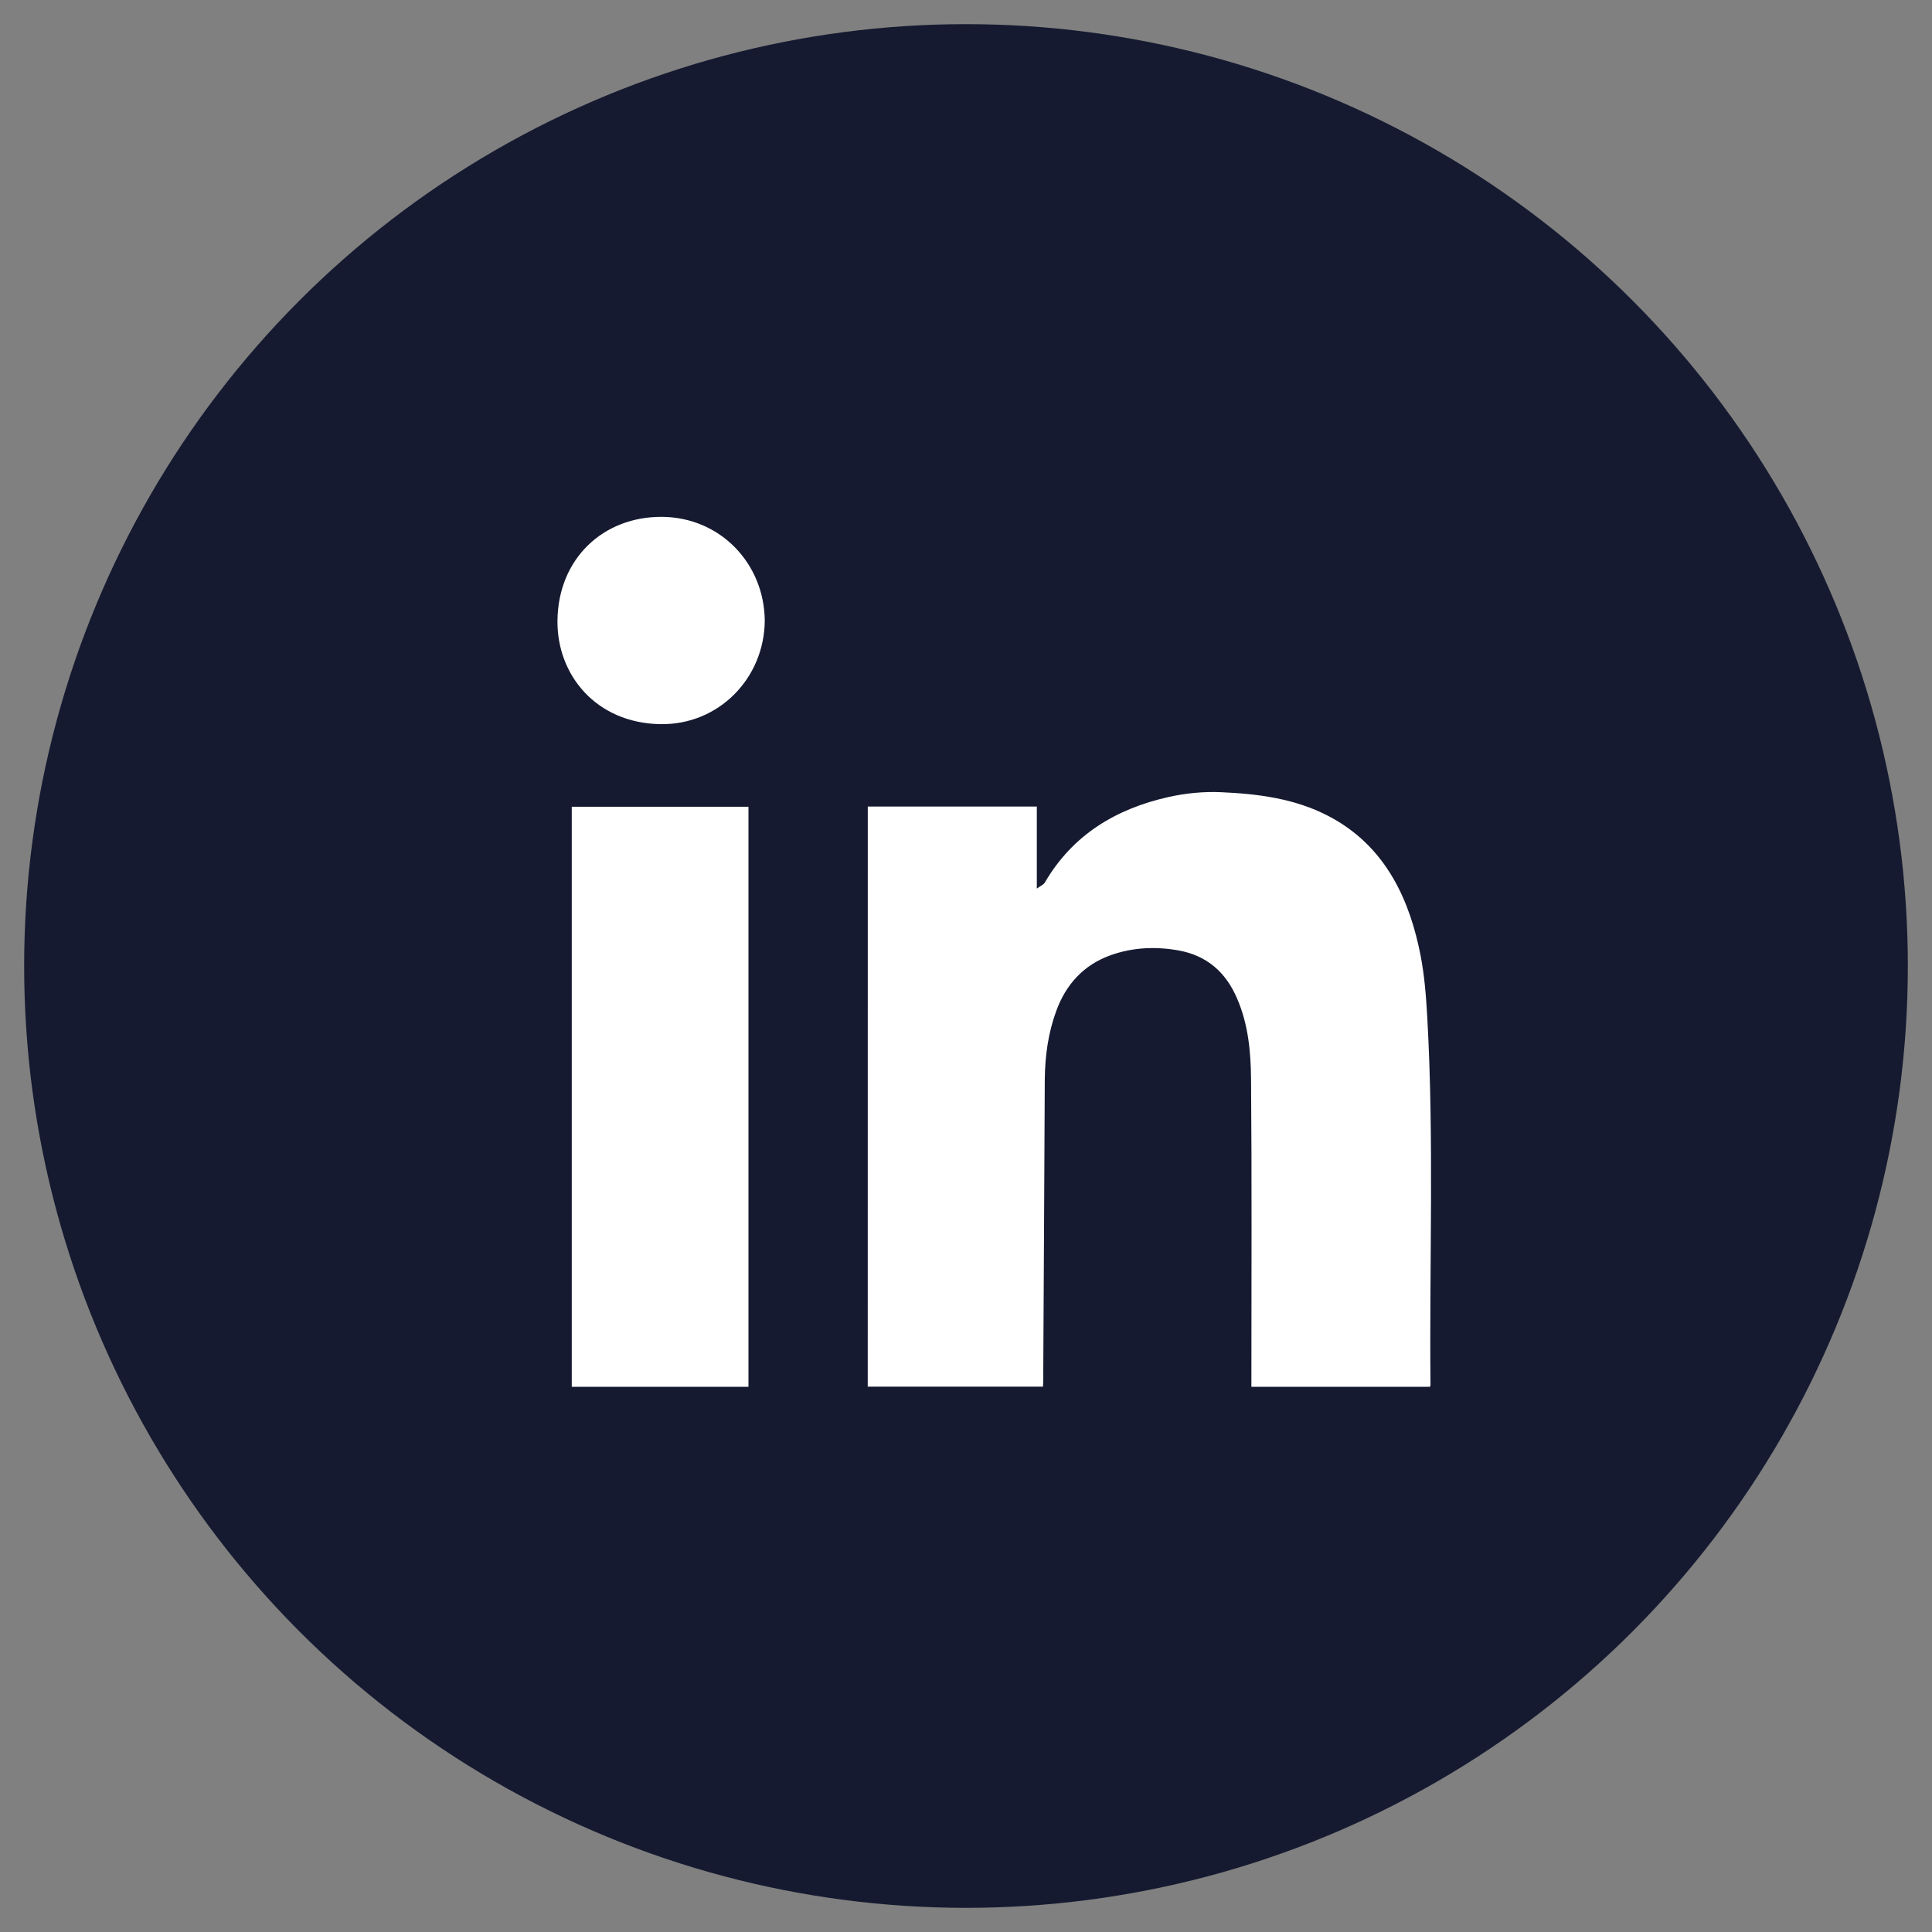 <?xml version="1.0" encoding="utf-8"?>
<!-- Generator: Adobe Illustrator 16.0.0, SVG Export Plug-In . SVG Version: 6.00 Build 0)  -->
<!DOCTYPE svg PUBLIC "-//W3C//DTD SVG 1.1 Basic//EN" "http://www.w3.org/Graphics/SVG/1.1/DTD/svg11-basic.dtd">
<svg version="1.1" baseProfile="basic" id="Layer_1"
	 xmlns="http://www.w3.org/2000/svg" xmlns:xlink="http://www.w3.org/1999/xlink" x="0px" y="0px" width="50px" height="50px"
	 viewBox="0 0 50 50" xml:space="preserve">
<rect x="0" y="0" width="50" height="50" fill="#808080" stroke="none"/>
<circle fill="#151A30" cx="25" cy="25" r="24.375"/>
<g>
	<path fill-rule="evenodd" clip-rule="evenodd" fill="#FFFFFF" d="M22.458,20.874c1.463,0,2.91,0,4.375,0c0,0.689,0,1.369,0,2.122
		c0.101-0.072,0.176-0.101,0.207-0.156c0.722-1.238,1.842-1.908,3.2-2.213c0.443-0.099,0.907-0.145,1.359-0.125
		c0.954,0.042,1.904,0.161,2.773,0.613c0.719,0.372,1.277,0.913,1.686,1.618c0.36,0.623,0.57,1.299,0.706,1.992
		c0.104,0.534,0.144,1.079,0.175,1.623c0.176,3.163,0.051,6.326,0.082,9.49c0,0.013-0.006,0.025-0.013,0.052
		c-1.531,0-3.065,0-4.622,0c0-0.084,0-0.164,0-0.247c0-2.573,0.013-5.149-0.009-7.723c-0.007-0.704-0.072-1.413-0.361-2.078
		c-0.292-0.685-0.787-1.114-1.516-1.245c-0.593-0.106-1.186-0.08-1.757,0.124c-0.7,0.251-1.158,0.756-1.409,1.447
		c-0.207,0.568-0.288,1.156-0.295,1.758c-0.013,2.613-0.025,5.228-0.041,7.841c0,0.034-0.003,0.067-0.006,0.119
		c-1.507,0-3.013,0-4.535,0C22.458,30.89,22.458,25.889,22.458,20.874z"/>
	<path fill-rule="evenodd" clip-rule="evenodd" fill="#FFFFFF" d="M19.37,20.879c0,5.01,0,10.005,0,15.012c-1.525,0-3.042,0-4.573,0
		c0-4.997,0-9.996,0-15.012C16.311,20.879,17.832,20.879,19.37,20.879z"/>
	<path fill-rule="evenodd" clip-rule="evenodd" fill="#FFFFFF" d="M19.792,16.062c-0.011,1.487-1.188,2.706-2.707,2.679
		c-1.657-0.03-2.673-1.272-2.658-2.68c0.019-1.614,1.192-2.69,2.694-2.685C18.635,13.382,19.778,14.577,19.792,16.062z"/>
</g>
</svg>
